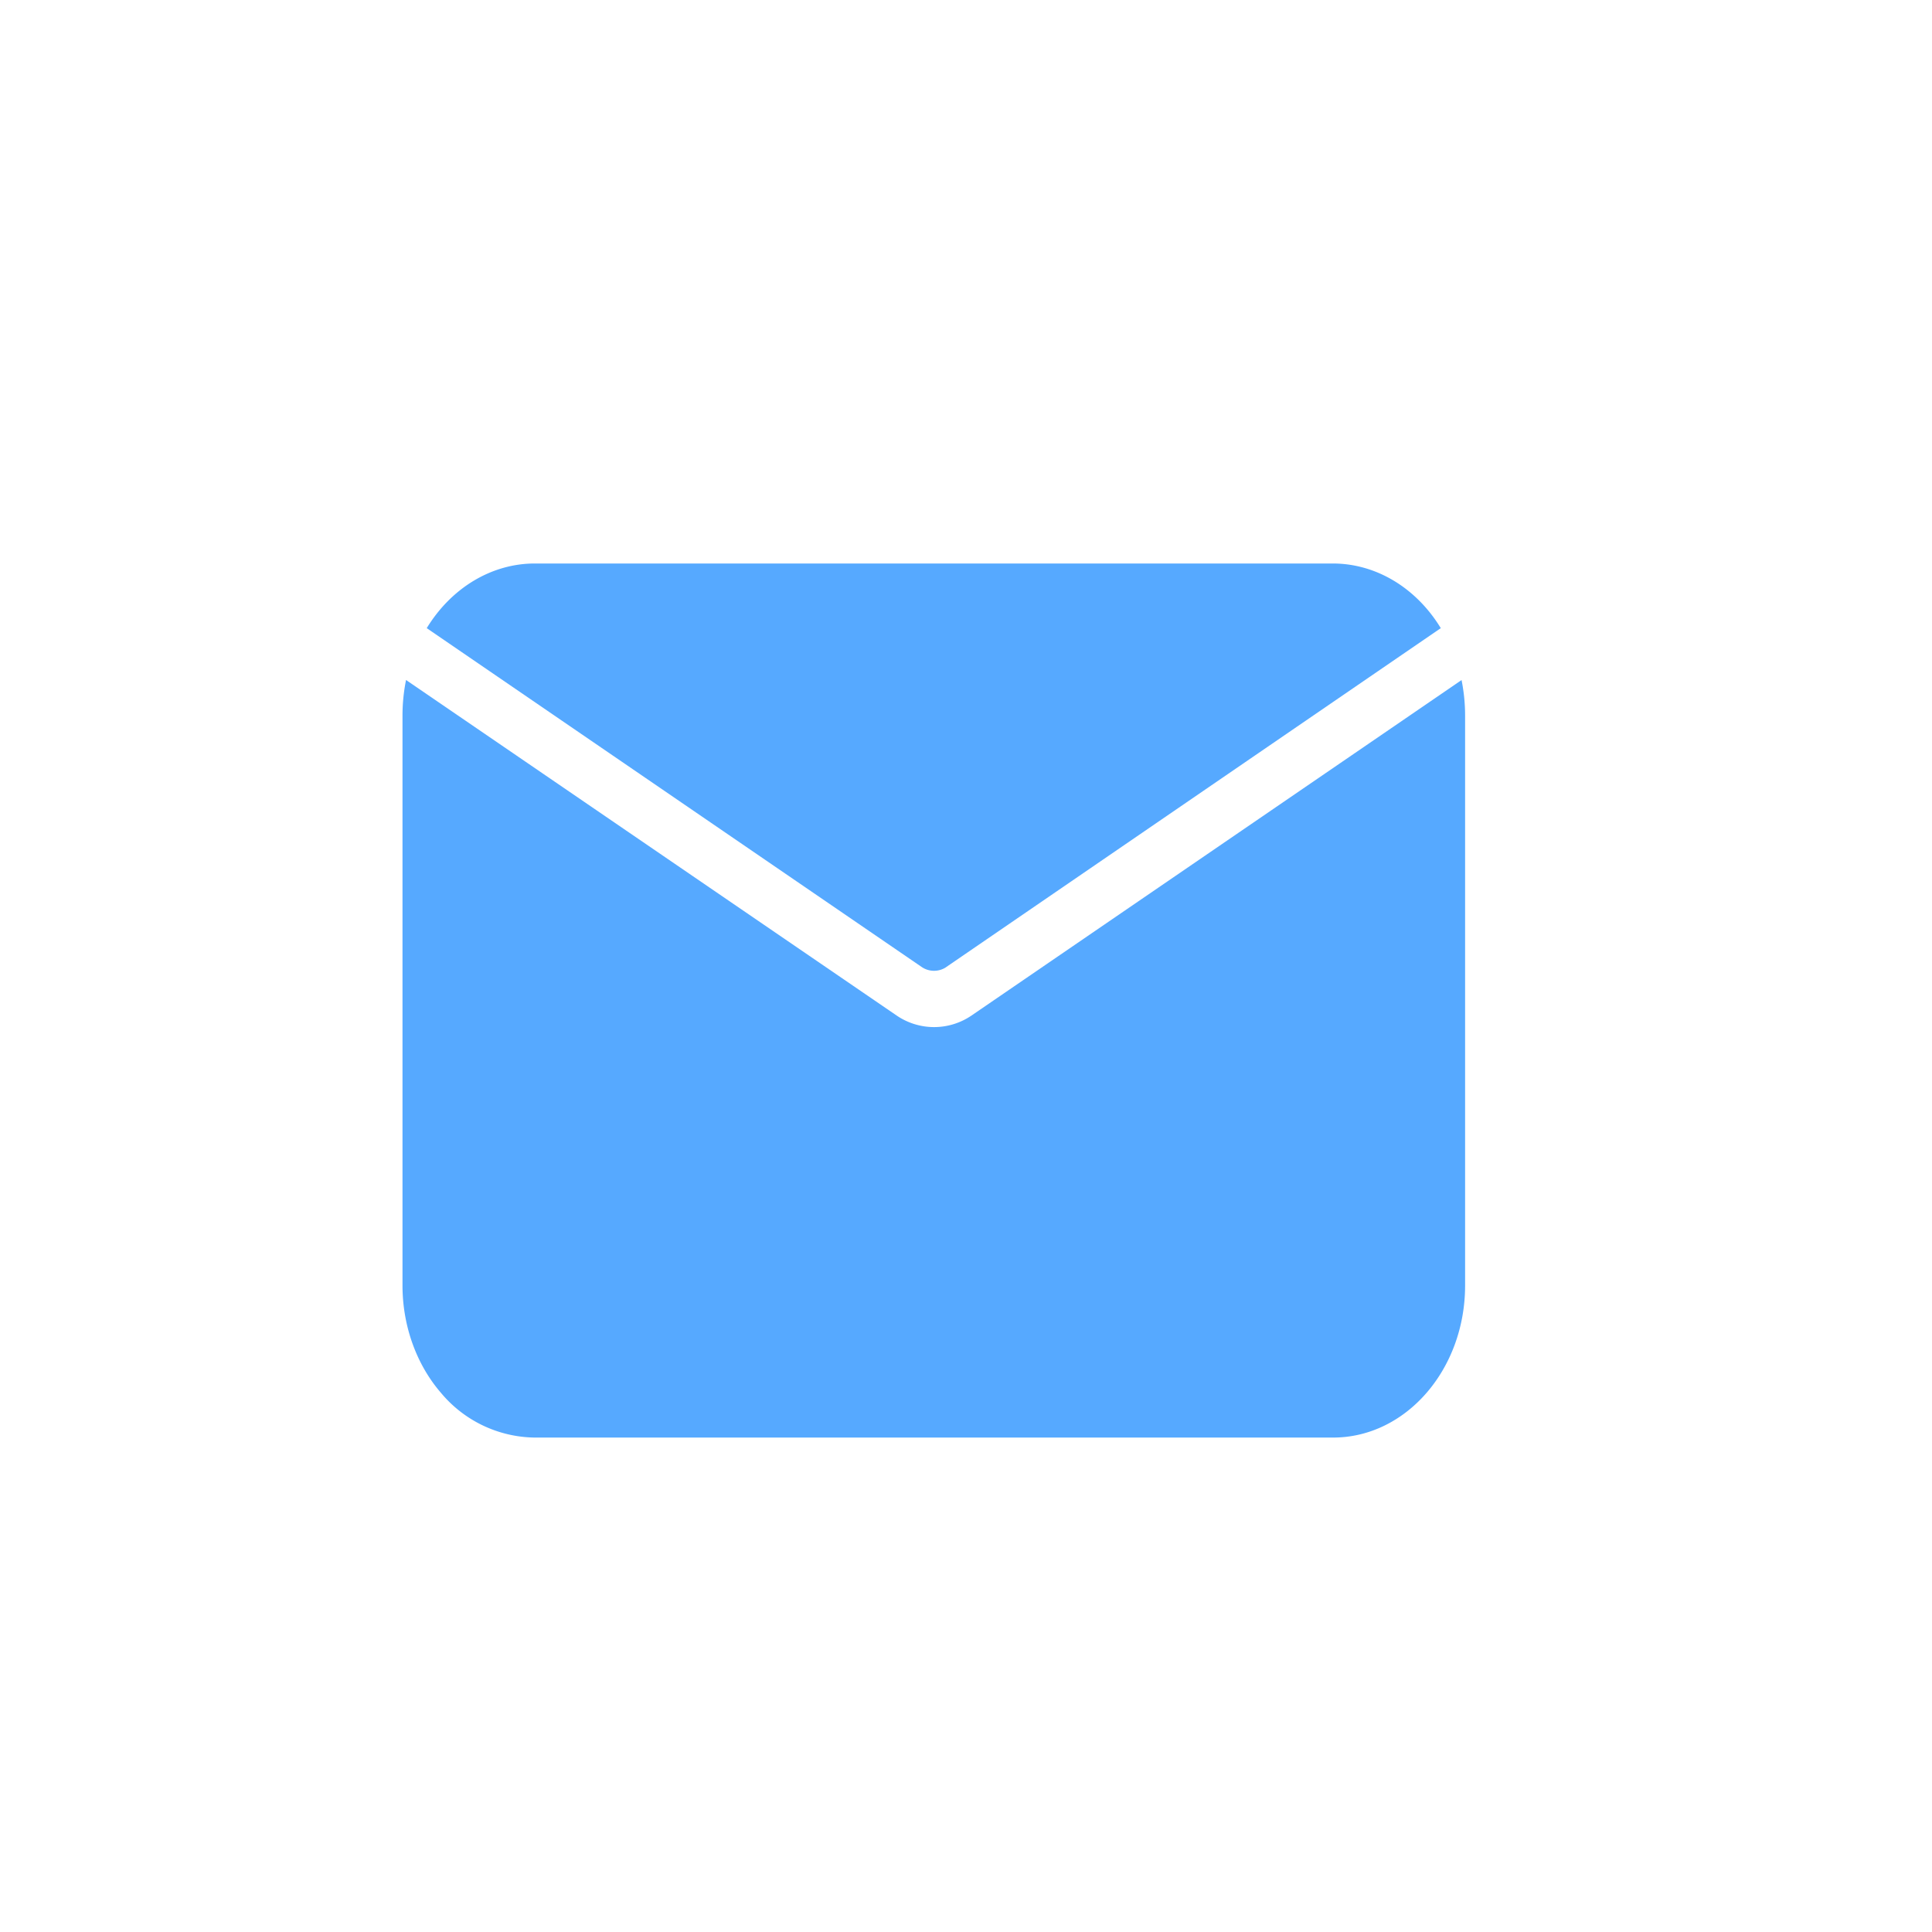 <svg width="24" height="24" viewBox="0 0 24 24" xmlns="http://www.w3.org/2000/svg">
    <g fill="none" fill-rule="evenodd">
        <path d="M0 0h24v24H0z"/>
        <g fill="#56A9FF" fill-rule="nonzero">
            <path d="m18.156 8.448-6.09 4.169a.825.825 0 0 1-.925 0l-6.097-4.17A2.24 2.24 0 0 0 5 8.89v7.079c0 .501.173.982.48 1.336a1.54 1.54 0 0 0 1.16.553h9.92c.905 0 1.64-.846 1.64-1.889V8.889a2.24 2.24 0 0 0-.044-.441z"/>
            <path d="m11.75 12.016 6.148-4.213c-.306-.502-.805-.802-1.339-.803H6.641c-.534.001-1.033.301-1.34.803l6.154 4.213a.273.273 0 0 0 .296 0z"/>
        </g>
    </g>
</svg>
